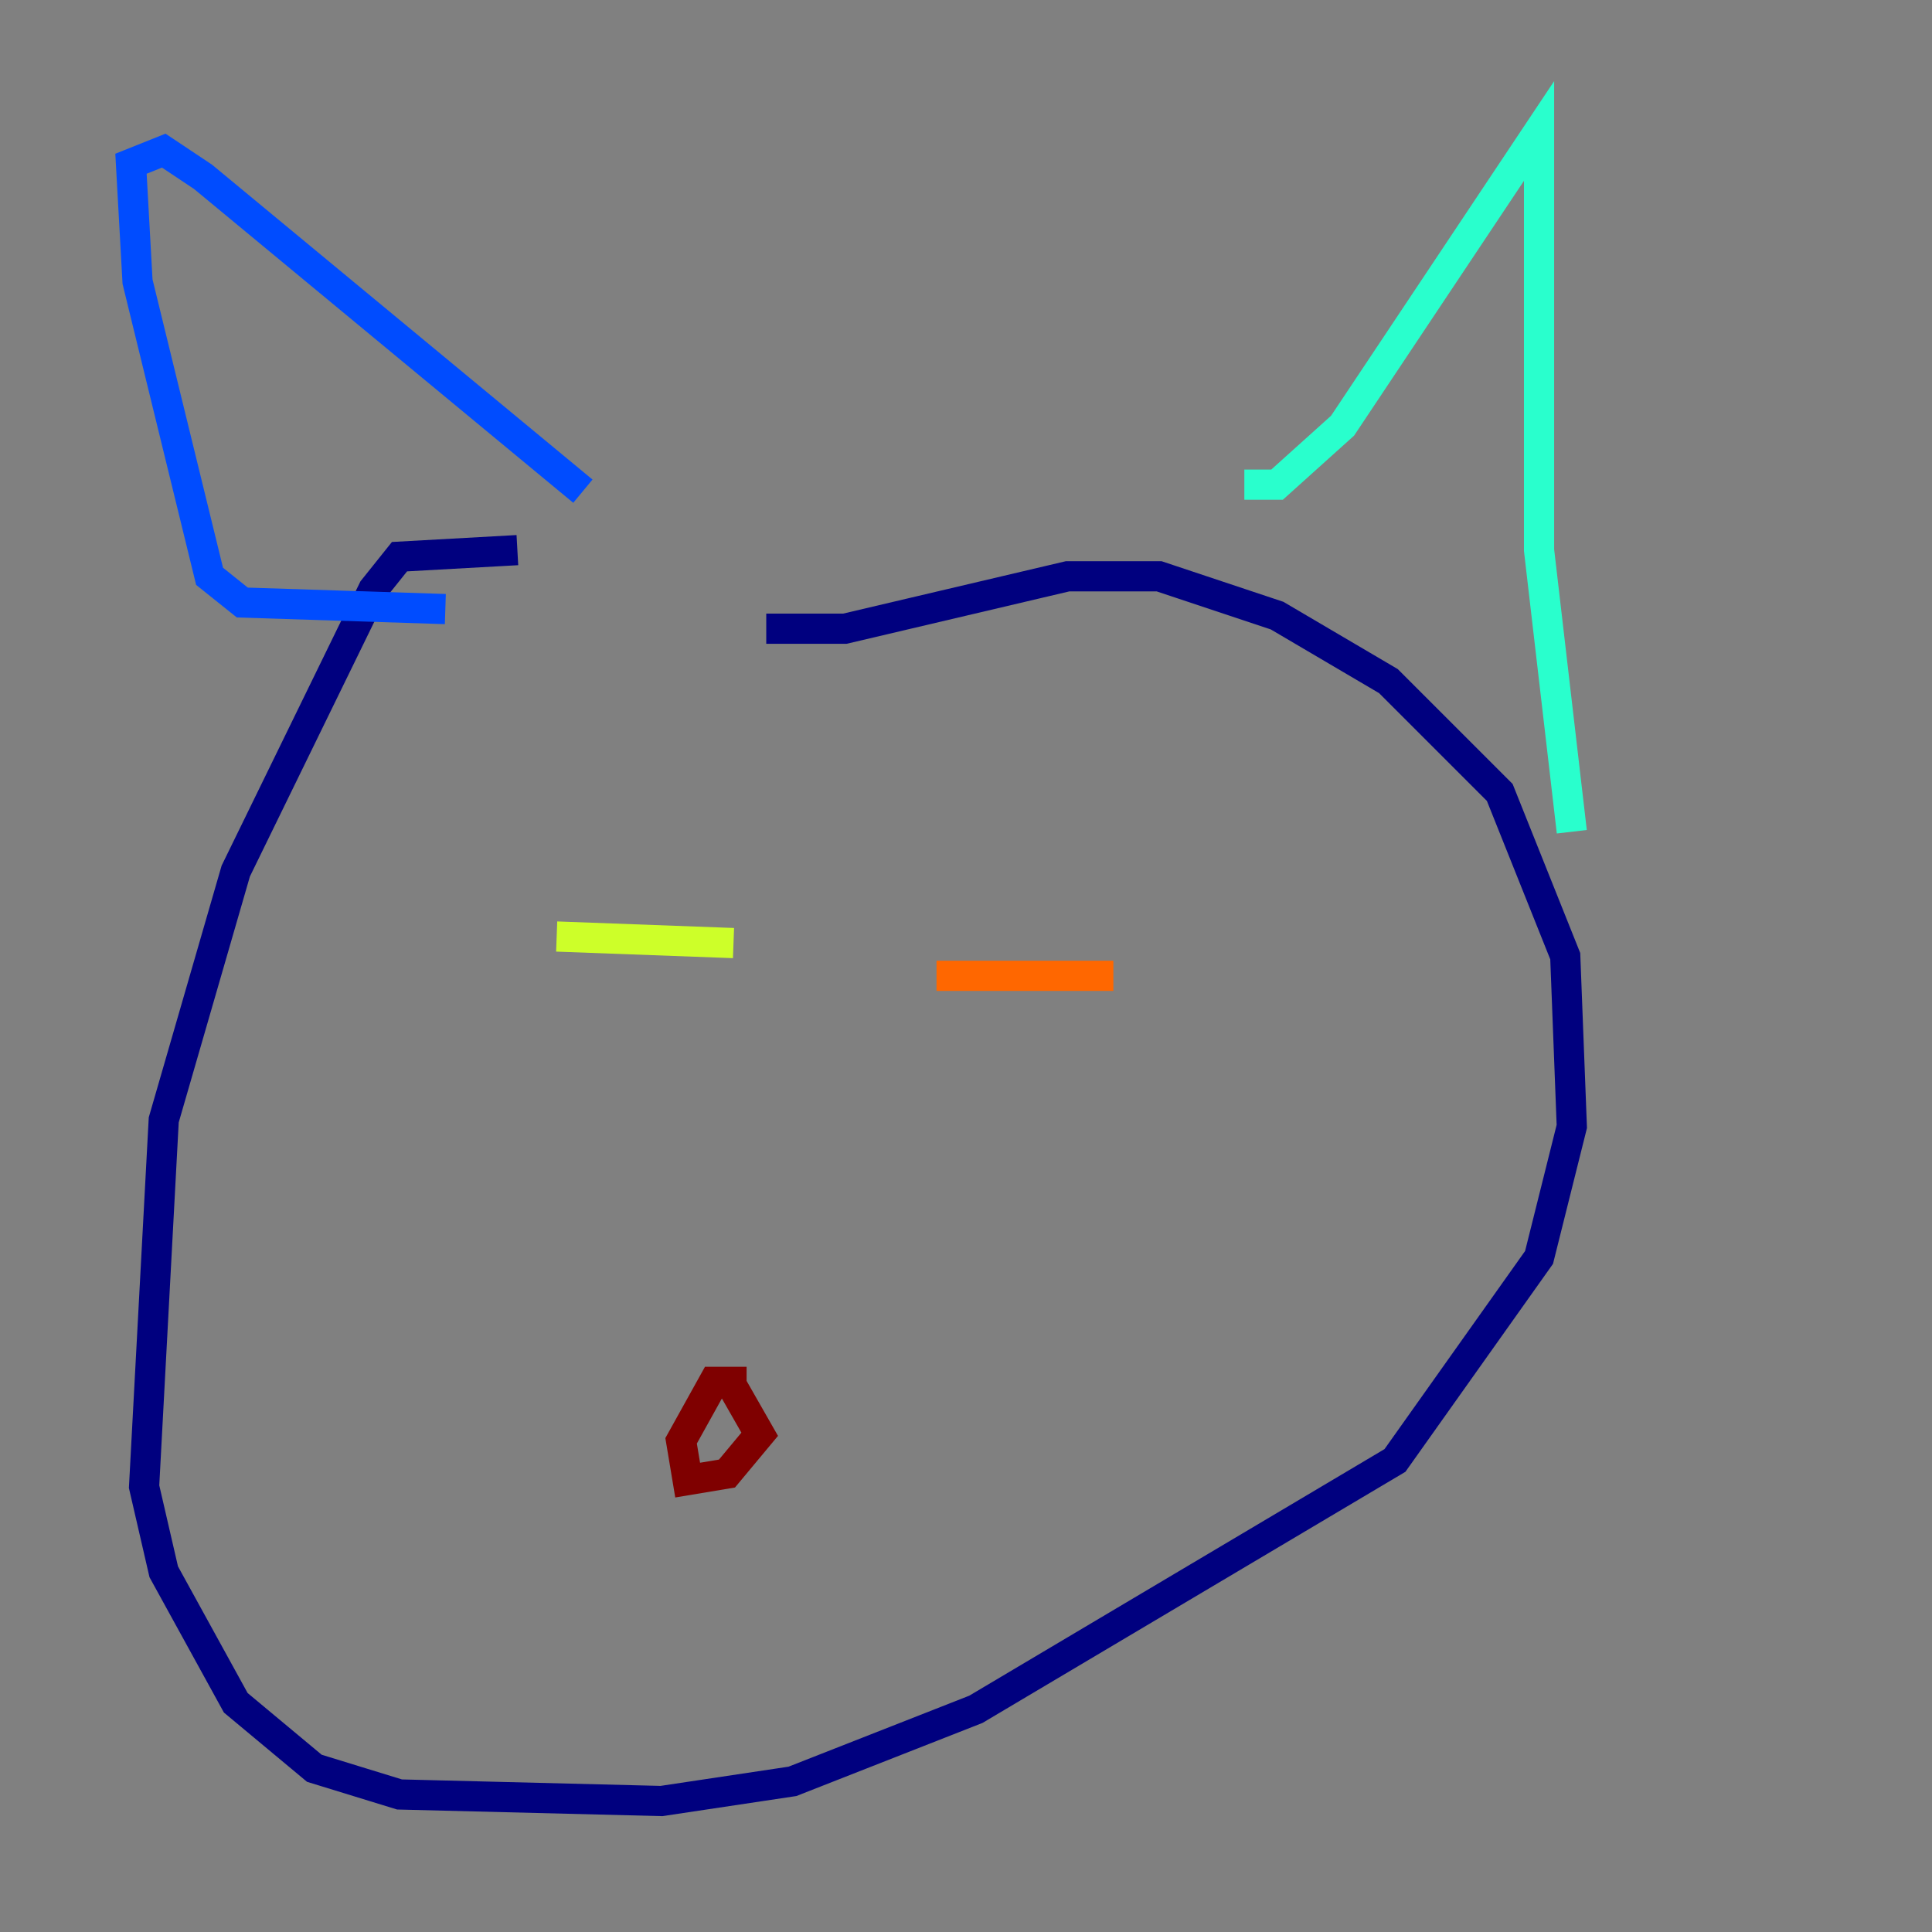 <?xml version="1.0" encoding="utf-8" ?>
<svg baseProfile="tiny" height="128" version="1.2" viewBox="0,0,128,128" width="128" xmlns="http://www.w3.org/2000/svg" xmlns:ev="http://www.w3.org/2001/xml-events" xmlns:xlink="http://www.w3.org/1999/xlink"><rect x="0" y="0" width="128" height="128" fill="#808080" stroke="none"/><defs /><polyline fill="none" points="34.278,36.447 26.468,36.881 24.732,39.051 15.62,57.709 10.848,74.197 9.546,98.495 10.848,104.136 15.62,112.814 20.827,117.153 26.468,118.888 43.824,119.322 52.502,118.02 64.651,113.248 92.42,96.759 101.966,83.308 104.136,74.63 103.702,63.349 99.363,52.502 91.986,45.125 84.61,40.786 76.8,38.183 70.725,38.183 55.973,41.654 50.766,41.654" stroke="#00007f" stroke-width="2" /><polyline fill="none" points="29.505,40.352 16.054,39.919 13.885,38.183 9.112,18.658 8.678,10.848 10.848,9.98 13.451,11.715 38.617,32.542" stroke="#004cff" stroke-width="2" /><polyline fill="none" points="82.441,32.108 84.61,32.108 88.949,28.203 101.966,8.678 101.966,36.447 104.136,55.105" stroke="#29ffcd" stroke-width="2" /><polyline fill="none" points="36.881,62.047 48.597,62.481" stroke="#cdff29" stroke-width="2" /><polyline fill="none" points="62.047,64.651 73.763,64.651" stroke="#ff6700" stroke-width="2" /><polyline fill="none" points="49.464,91.552 47.295,91.552 45.125,95.458 45.559,98.061 48.163,97.627 50.332,95.024 48.597,91.986" stroke="#7f0000" stroke-width="2" /></svg>